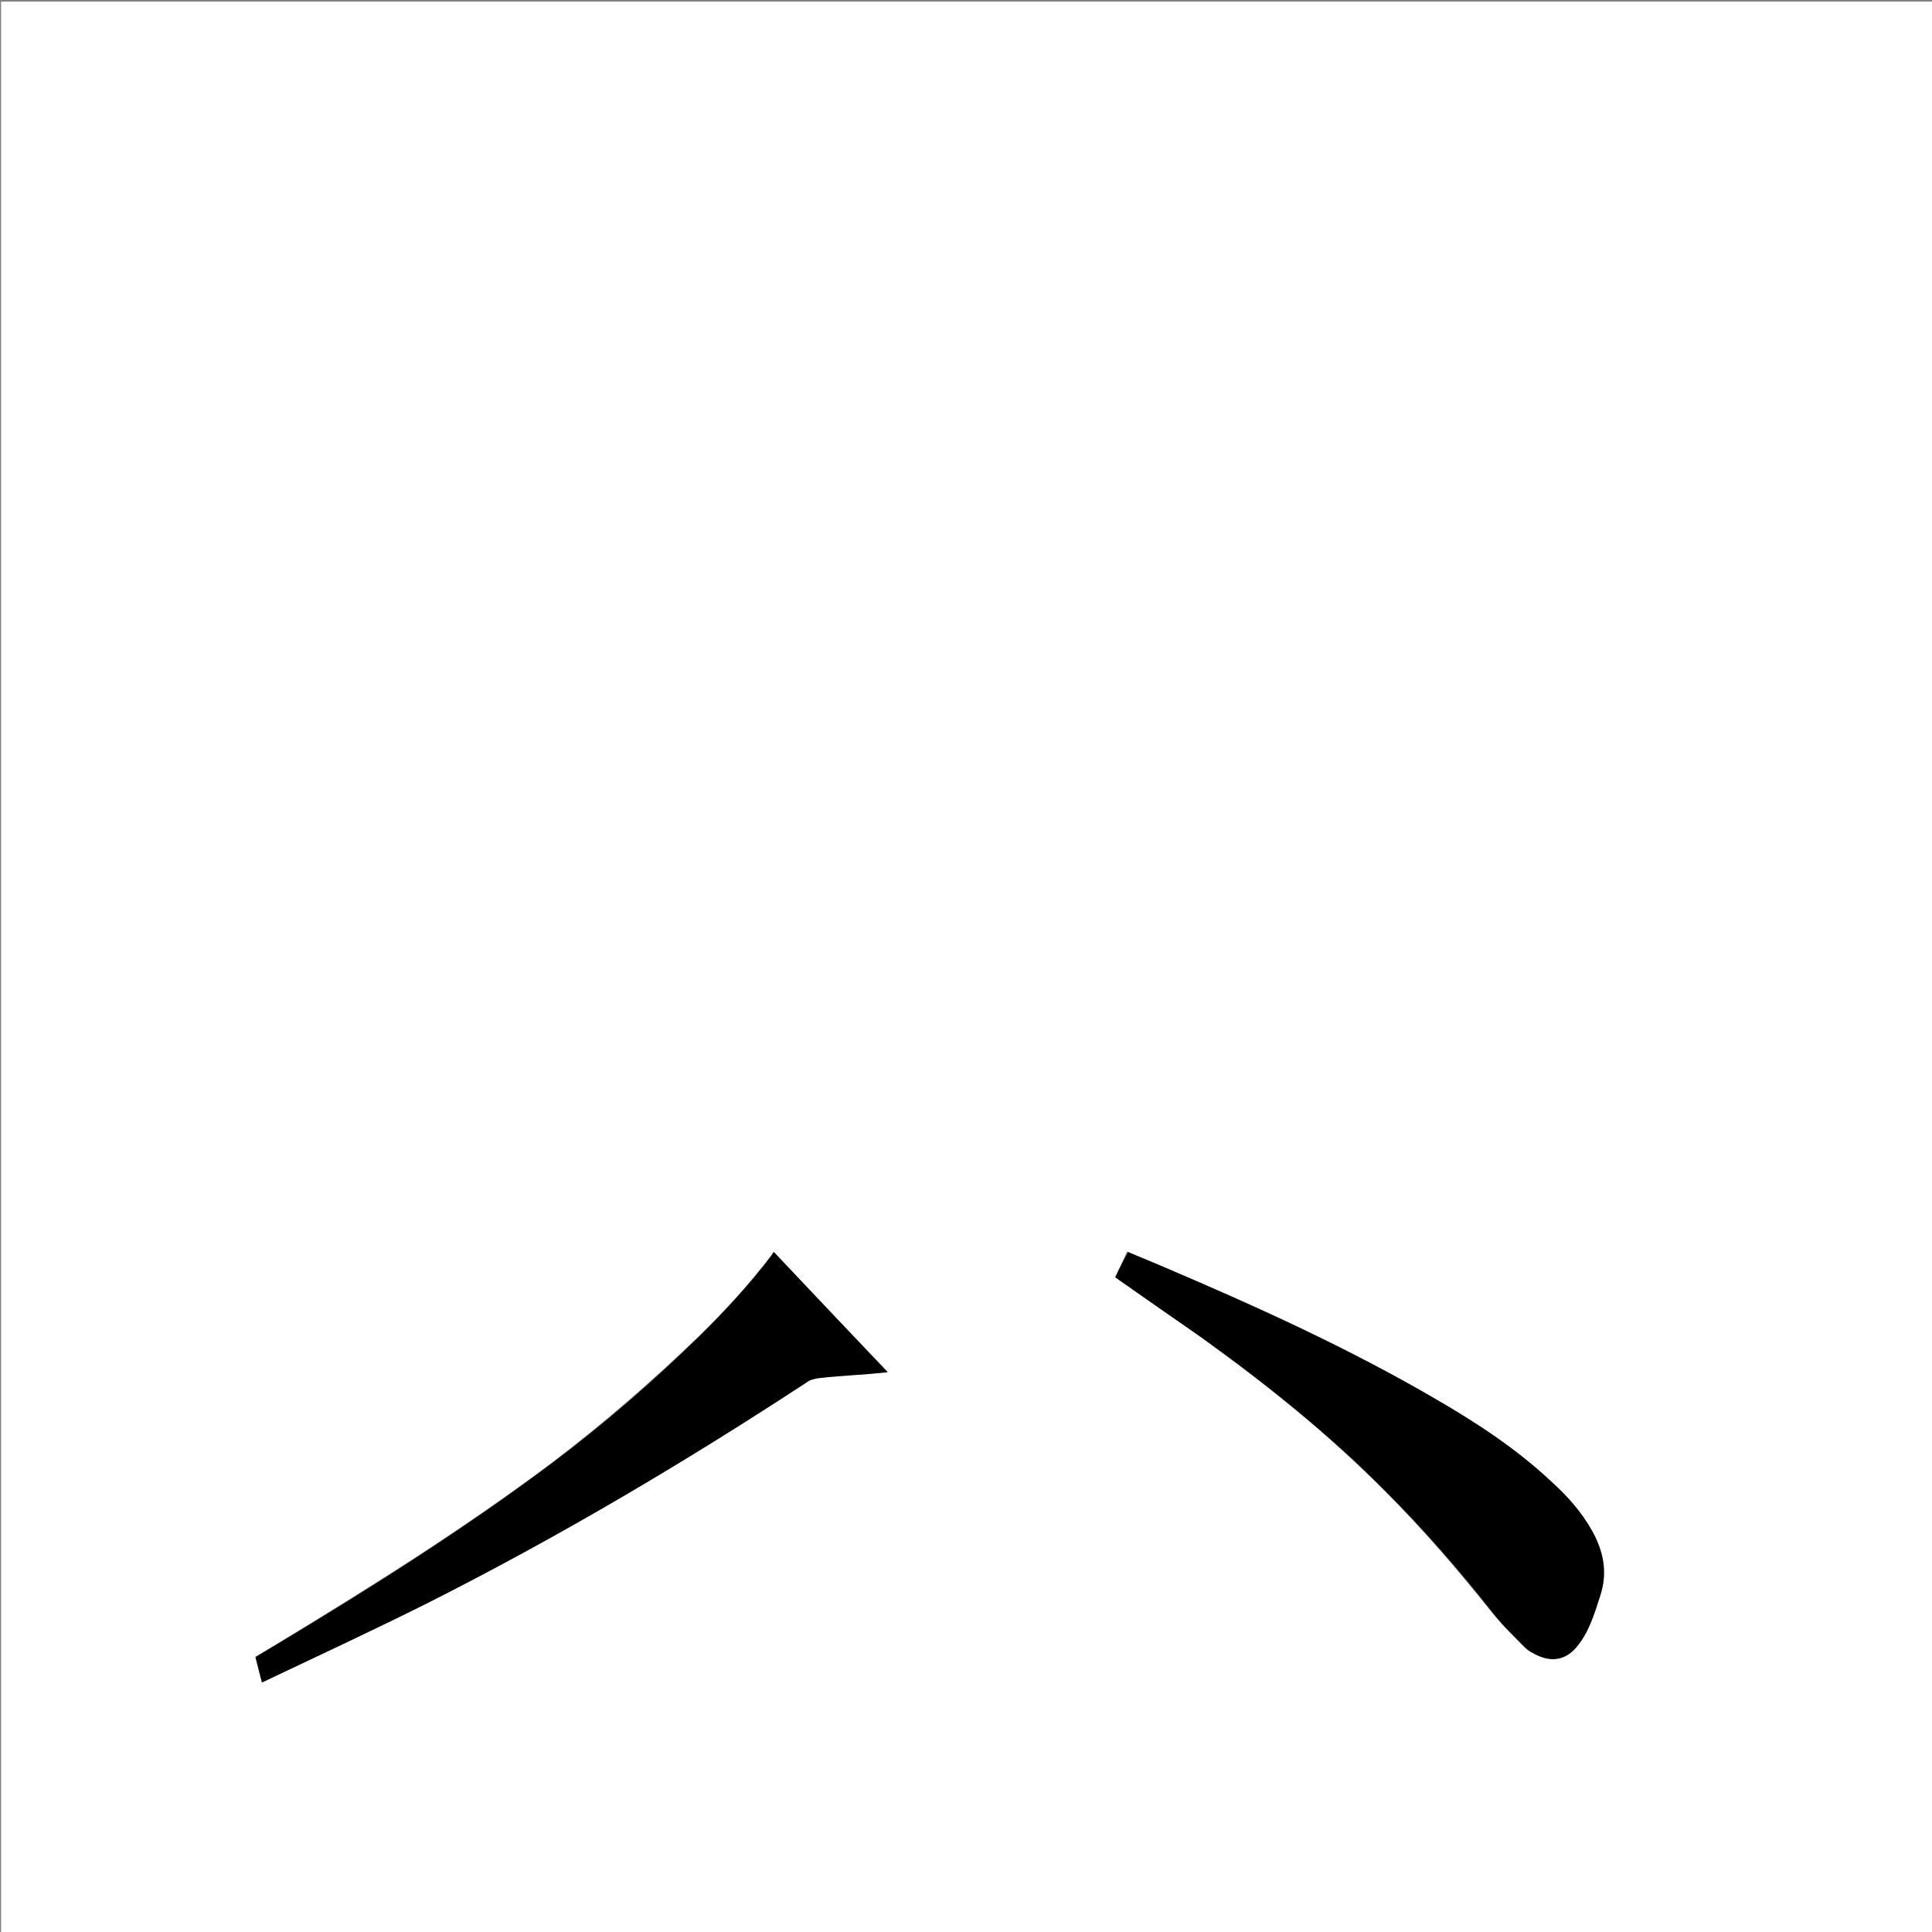 <?xml version="1.0" encoding="utf-8"?>
<!-- Generator: Adobe Illustrator 20.1.0, SVG Export Plug-In . SVG Version: 6.00 Build 0)  -->
<svg version="1.1" id="图层_1" xmlns="http://www.w3.org/2000/svg" xmlns:xlink="http://www.w3.org/1999/xlink" x="0px" y="0px"
	 viewBox="0 0 360 360" style="enable-background:new 0 0 360 360;" xml:space="preserve">
<rect x="0" y="0" width="360" height="360" fill="#808080" stroke="none"/>
<style type="text/css">
	.st0{fill:#FFFFFF;}
</style>
<g>
	<path class="st0" d="M0.2,360.5c0-120.1,0-240.2,0-360.2c120.1,0,240.2,0,360.2,0c0,120.1,0,240.2,0,360.2
		C240.4,360.5,120.3,360.5,0.2,360.5z M207.8,238c5.4,3.8,10.8,7.5,16,11.2c12.1,8.7,23.7,18,34.2,28.6c7.2,7.2,13.8,14.9,20.1,22.8
		c1.8,2.2,3.9,4.2,5.9,6.3c0.7,0.7,1.7,1.2,2.6,1.6c2.6,1.1,5,0.6,6.9-1.6c2.4-2.8,3.4-6.2,4.5-9.7c1.4-4.3,0.6-8.2-1.5-12
		c-2-3.6-4.7-6.5-7.7-9.3c-6.5-6-13.8-10.8-21.3-15.2c-16.2-9.5-33.3-17.3-50.6-24.6c-2.3-1-4.6-1.9-6.9-2.9
		C209.3,234.9,208.5,236.4,207.8,238z M144.2,233.3c-0.2,0.2-0.3,0.4-0.4,0.5c-4.1,5.4-8.7,10.4-13.5,15.1
		c-8.7,8.4-17.8,16.3-27.4,23.6c-16.4,12.3-33.8,23.2-51.3,33.8c-1.3,0.8-2.6,1.6-4,2.4c0.4,1.6,0.8,3.2,1.2,4.7
		c0.5-0.2,0.8-0.3,1.1-0.5c9.9-4.7,19.8-9.3,29.6-14.2c24.4-12.3,47.9-26.2,70.8-41.2c0.7-0.4,1.5-0.7,2.3-0.8
		c2.3-0.3,4.7-0.4,7-0.6c1.8-0.2,3.7-0.3,5.8-0.5C158.2,248.1,151.2,240.8,144.2,233.3z"/>
	<path d="M207.8,238c0.8-1.6,1.5-3.1,2.4-4.7c2.3,1,4.6,1.9,6.9,2.9c17.3,7.4,34.3,15.1,50.6,24.6c7.6,4.4,14.9,9.2,21.3,15.2
		c3,2.7,5.7,5.7,7.7,9.3c2.1,3.8,2.9,7.7,1.5,12c-1.1,3.4-2.1,6.9-4.5,9.7c-1.9,2.2-4.3,2.7-6.9,1.6c-0.9-0.4-1.9-0.9-2.6-1.6
		c-2-2-4.1-4-5.9-6.3c-6.3-8-12.9-15.6-20.1-22.8c-10.5-10.6-22.1-19.9-34.2-28.6C218.5,245.5,213.2,241.8,207.8,238z"/>
	<path d="M144.2,233.3c7,7.4,14,14.8,21.2,22.4c-2.1,0.2-3.9,0.4-5.8,0.5c-2.3,0.2-4.7,0.3-7,0.6c-0.8,0.1-1.7,0.3-2.3,0.8
		c-22.9,15-46.4,28.9-70.8,41.2c-9.8,4.9-19.7,9.5-29.6,14.2c-0.3,0.2-0.7,0.3-1.1,0.5c-0.4-1.6-0.8-3.1-1.2-4.7
		c1.3-0.8,2.6-1.6,4-2.4c17.6-10.6,34.9-21.5,51.3-33.8c9.7-7.3,18.8-15.2,27.4-23.6c4.8-4.7,9.4-9.7,13.5-15.1
		C143.9,233.7,144,233.5,144.2,233.3z"/>
</g>
</svg>
